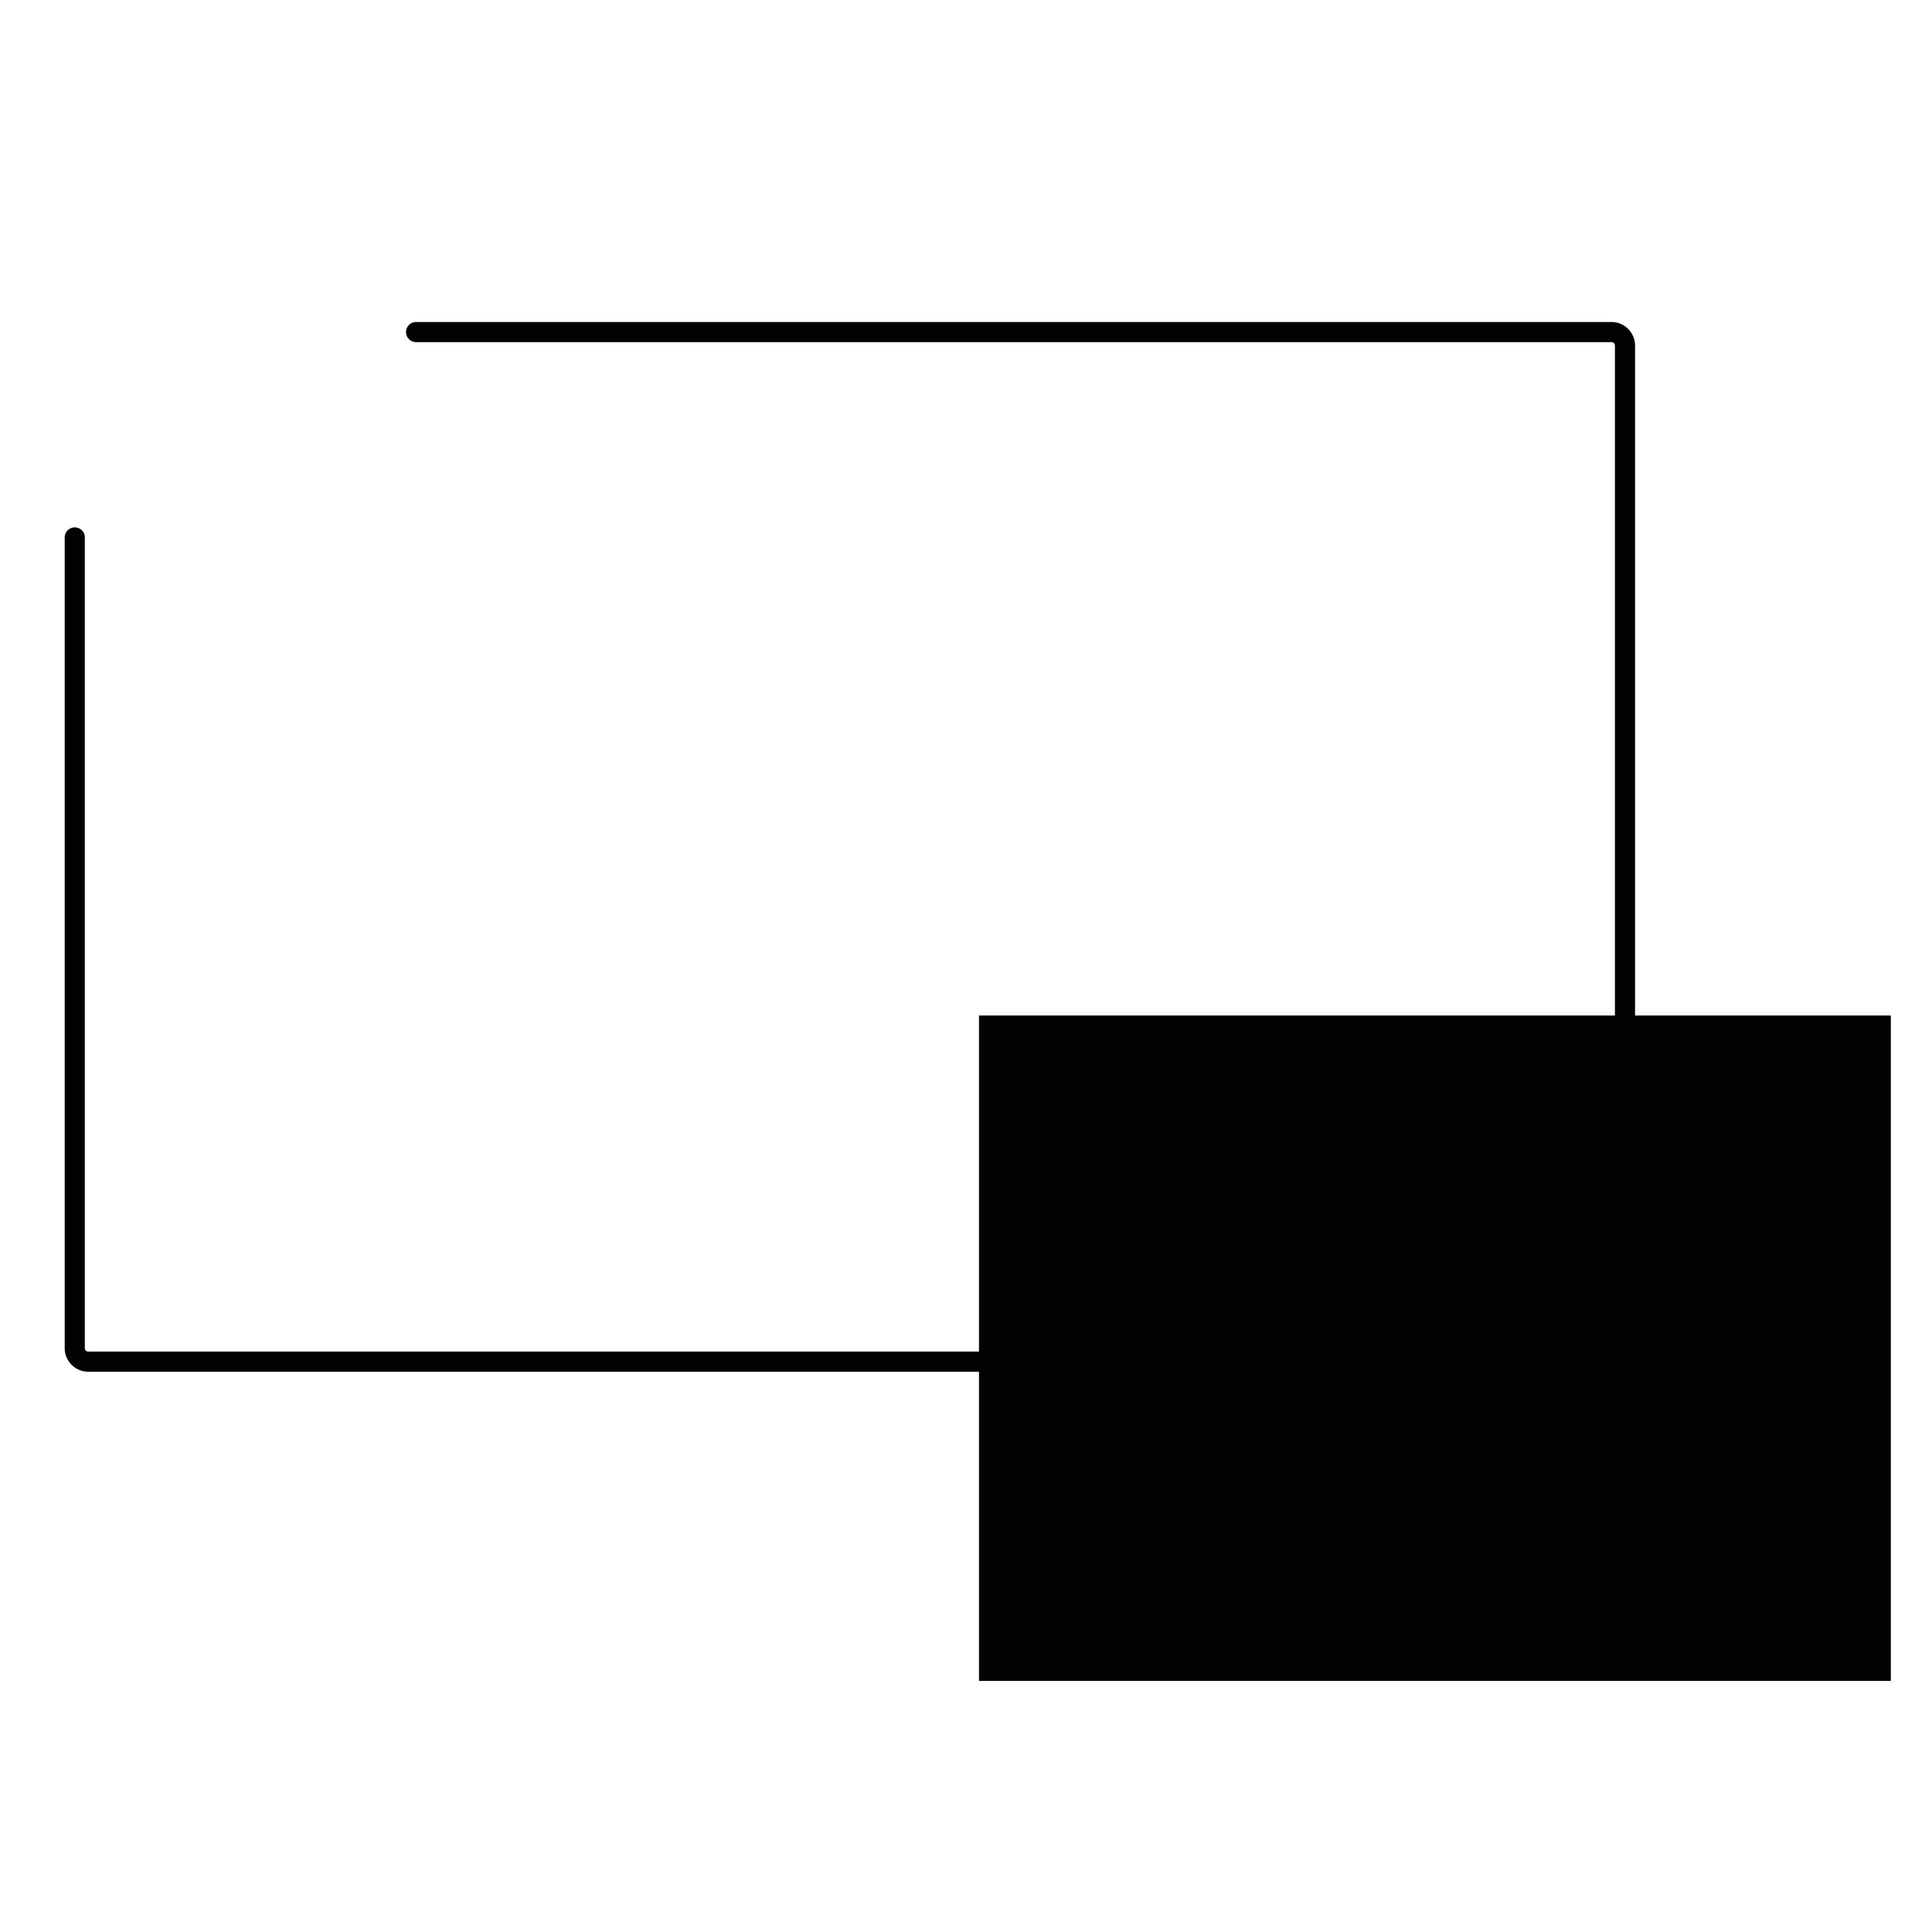 <svg id="Livello_9" data-name="Livello 9" xmlns="http://www.w3.org/2000/svg" viewBox="0 0 192 192"><defs><style>.cls-1{fill:none;stroke:#020202;stroke-linecap:round;stroke-linejoin:round;stroke-width:2px;}.cls-2{fill:#020202;}</style></defs><path class="cls-1" d="M41.35,33H160.21a1.35,1.35,0,0,1,1.28,1.41v99.5a1.35,1.35,0,0,1-1.28,1.41H8.71a1.35,1.35,0,0,1-1.28-1.41V53.41"/><rect class="cls-2" x="97.29" y="100.92" width="90.62" height="66.13"/></svg>